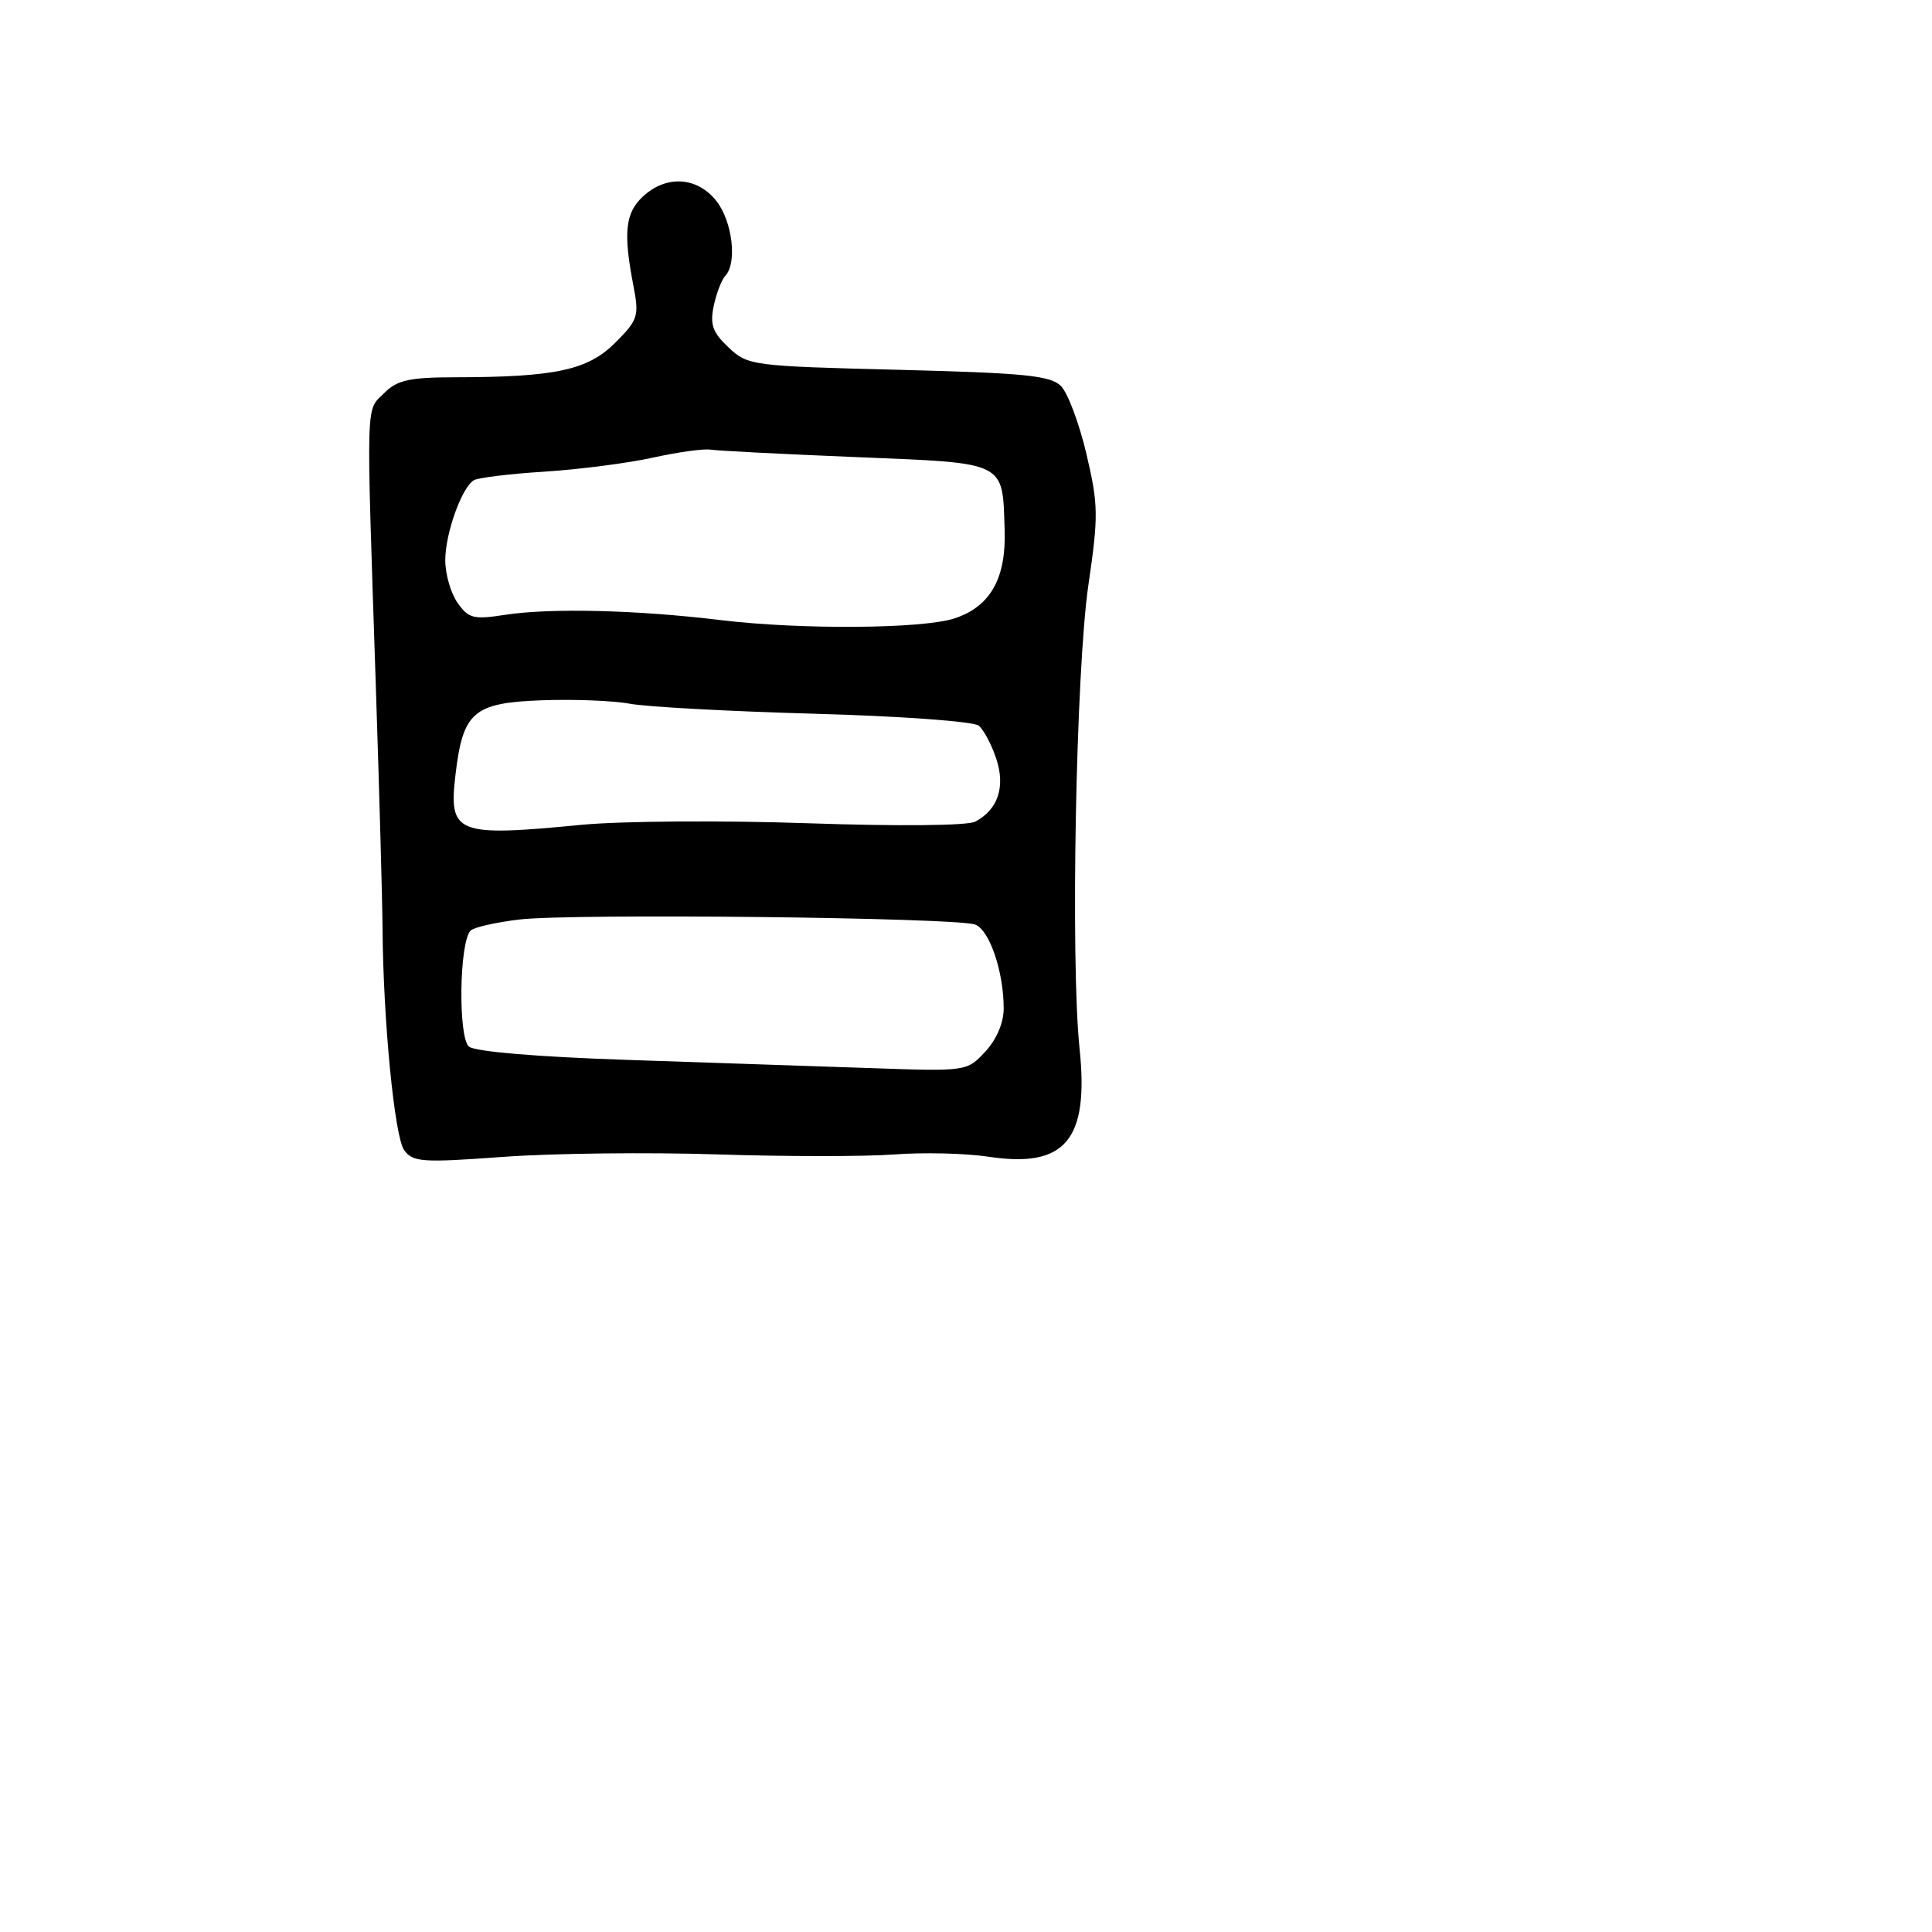 <svg xmlns="http://www.w3.org/2000/svg" width="256" height="256" viewBox="0 0 256 256" version="1.1">
	<path d="M 85.189 26.039 C 82.847 28.220, 82.569 30.819, 83.925 37.835 C 84.710 41.899, 84.558 42.375, 81.502 45.432 C 77.884 49.049, 73.567 49.975, 60.250 49.991 C 54.341 49.998, 52.630 50.370, 51 52 C 48.423 54.577, 48.507 51.830, 49.802 91 C 50.265 105.025, 50.665 119.425, 50.689 123 C 50.774 135.221, 52.281 150.664, 53.560 152.412 C 54.715 153.993, 55.961 154.077, 66.668 153.292 C 73.176 152.815, 85.925 152.667, 95 152.963 C 104.075 153.258, 114.650 153.262, 118.500 152.970 C 122.350 152.679, 127.970 152.814, 130.989 153.271 C 141.154 154.811, 144.311 151.066, 143.050 138.966 C 141.834 127.302, 142.567 88.751, 144.219 77.500 C 145.562 68.347, 145.540 66.878, 143.957 60.149 C 143.005 56.106, 141.486 52.056, 140.580 51.149 C 139.198 49.765, 135.743 49.420, 119.044 49 C 99.623 48.512, 99.092 48.442, 96.543 46.044 C 94.428 44.054, 94.053 43.009, 94.571 40.544 C 94.923 38.870, 95.613 37.073, 96.105 36.550 C 97.706 34.851, 97.050 29.333, 94.927 26.635 C 92.394 23.414, 88.277 23.162, 85.189 26.039 M 86.500 60.641 C 83.200 61.370, 76.735 62.205, 72.132 62.497 C 67.530 62.789, 63.322 63.301, 62.780 63.636 C 61.161 64.636, 59 70.702, 59 74.245 C 59 76.066, 59.730 78.598, 60.623 79.873 C 62.072 81.941, 62.743 82.113, 66.873 81.476 C 72.941 80.539, 84.316 80.814, 95.500 82.167 C 106.145 83.455, 122.270 83.333, 126.500 81.933 C 131.221 80.370, 133.330 76.646, 133.120 70.243 C 132.820 61.042, 133.525 61.389, 113.443 60.568 C 103.740 60.171, 95.059 59.727, 94.151 59.581 C 93.243 59.434, 89.800 59.911, 86.500 60.641 M 71.745 92.792 C 62.720 93.132, 61.341 94.326, 60.354 102.657 C 59.426 110.495, 60.444 110.901, 77 109.297 C 82.225 108.790, 95.725 108.694, 107 109.083 C 119.026 109.497, 128.214 109.410, 129.227 108.872 C 132.246 107.268, 133.245 104.273, 132.010 100.531 C 131.398 98.677, 130.352 96.707, 129.684 96.153 C 129.011 95.594, 119.355 94.892, 107.985 94.575 C 96.718 94.262, 85.700 93.666, 83.500 93.253 C 81.300 92.839, 76.010 92.631, 71.745 92.792 M 68.828 121.840 C 65.708 122.209, 62.796 122.870, 62.357 123.309 C 60.854 124.813, 60.682 137.493, 62.149 138.687 C 62.961 139.348, 71.282 140.046, 83 140.437 C 93.725 140.794, 108.265 141.285, 115.311 141.528 C 128.112 141.970, 128.125 141.968, 130.561 139.339 C 132.062 137.720, 132.998 135.514, 132.994 133.604 C 132.986 128.737, 131.129 123.265, 129.230 122.514 C 126.861 121.575, 75.866 121.006, 68.828 121.840" stroke="none" fill="black" fill-rule="evenodd"/>
</svg>